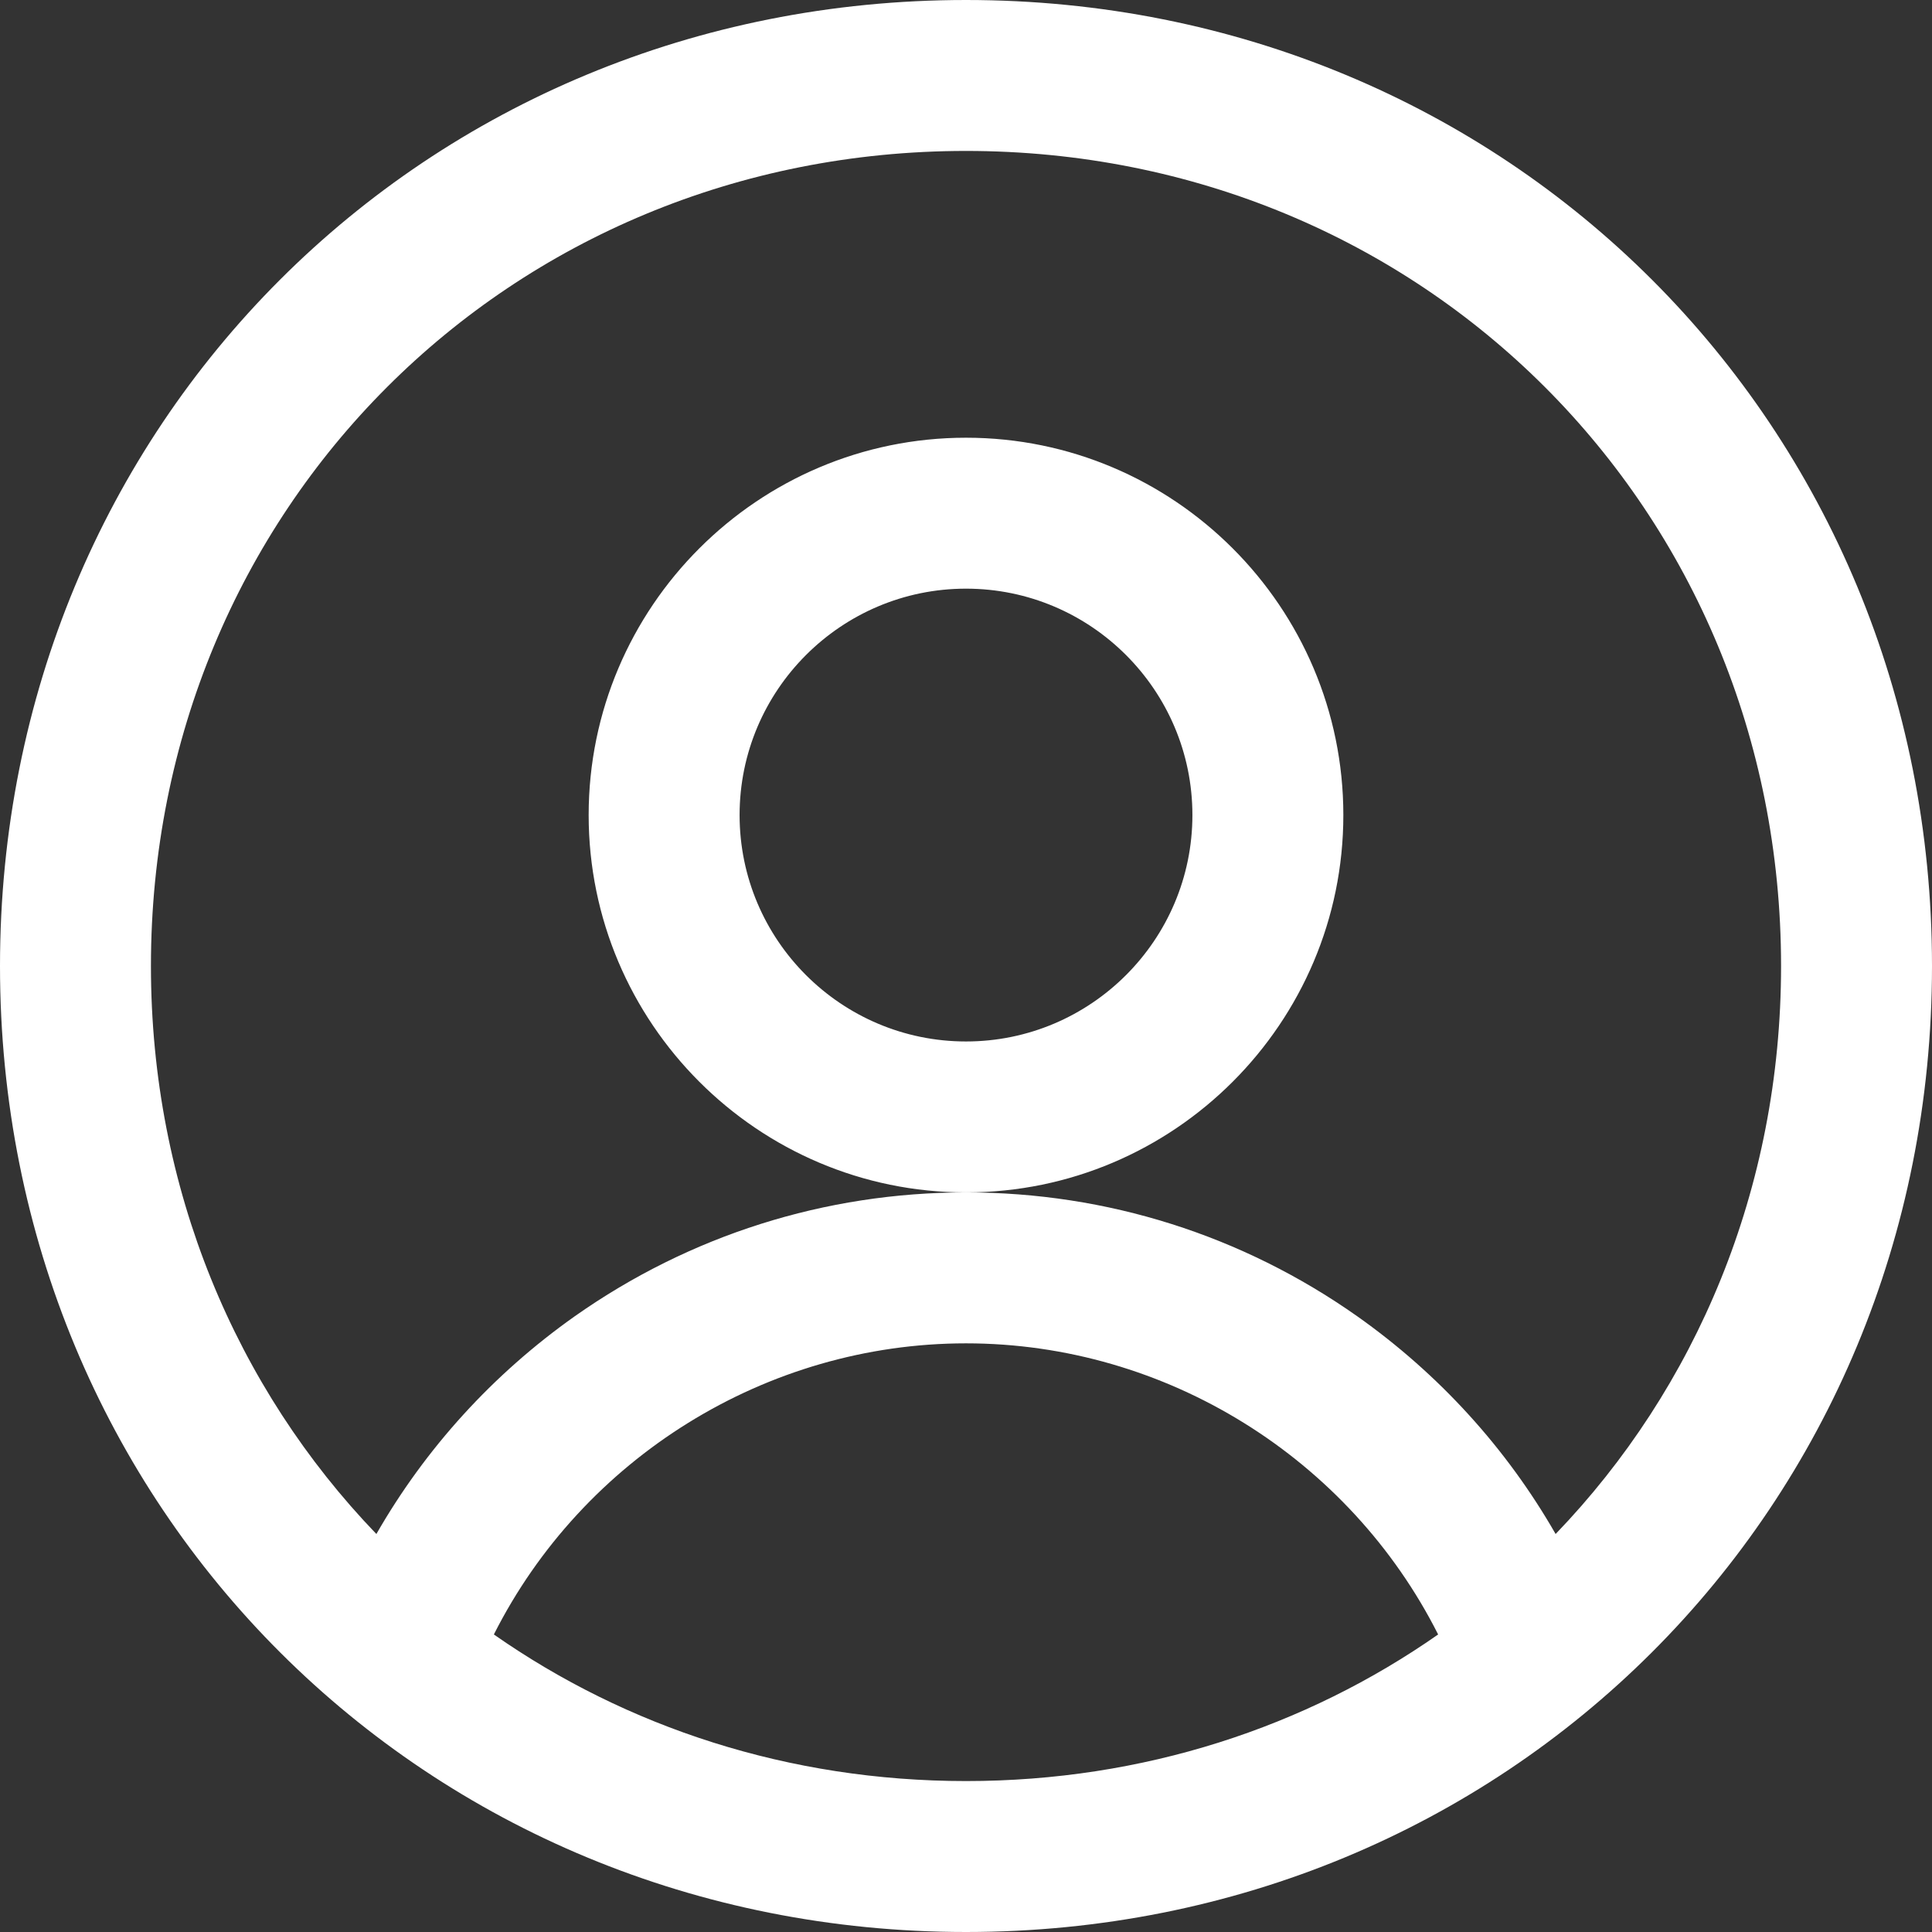 <?xml version="1.0" encoding="UTF-8"?>
<svg width="16px" height="16px" viewBox="0 0 16 16" version="1.1" xmlns="http://www.w3.org/2000/svg" xmlns:xlink="http://www.w3.org/1999/xlink">
    <rect x="0" y="0" width="16" height="16" fill="#333333" stroke="none"/>
    <title>Dang nhap</title>
    <g id="Design" stroke="none" stroke-width="1" fill="none" fill-rule="evenodd">
        <g id="Artboard" transform="translate(-465, -192)" fill="#FFFFFF" fill-rule="nonzero">
            <path d="M473,195.625 C471.277,195.625 469.875,197.027 469.875,198.75 C469.875,200.473 471.277,201.875 473,201.875 C474.723,201.875 476.125,200.473 476.125,198.75 C476.125,197.027 474.723,195.625 473,195.625 Z M473,200.625 C471.966,200.625 471.125,199.784 471.125,198.75 C471.125,197.716 471.966,196.875 473,196.875 C474.034,196.875 474.875,197.716 474.875,198.75 C474.875,199.784 474.034,200.625 473,200.625 Z M473,192 C468.514,192 465,195.514 465,200 C465,204.502 468.53,208 473,208 C477.476,208 481,204.495 481,200 C481,195.514 477.486,192 473,192 Z M473,206.75 C471.531,206.75 470.187,206.303 469.09,205.536 C469.826,204.077 471.343,203.125 473,203.125 C474.657,203.125 476.174,204.077 476.91,205.536 C475.813,206.303 474.469,206.75 473,206.75 Z M477.883,204.704 C477.476,203.994 476.918,203.38 476.239,202.9 C475.288,202.23 474.168,201.875 473,201.875 C471.832,201.875 470.713,202.23 469.761,202.9 C469.082,203.38 468.524,203.994 468.117,204.704 C466.956,203.497 466.25,201.846 466.25,200 C466.25,196.215 469.215,193.25 473,193.25 C476.785,193.25 479.75,196.215 479.75,200 C479.75,201.846 479.044,203.497 477.883,204.704 L477.883,204.704 Z" id="Dang-nhap"></path>
        </g>
    </g>
</svg>